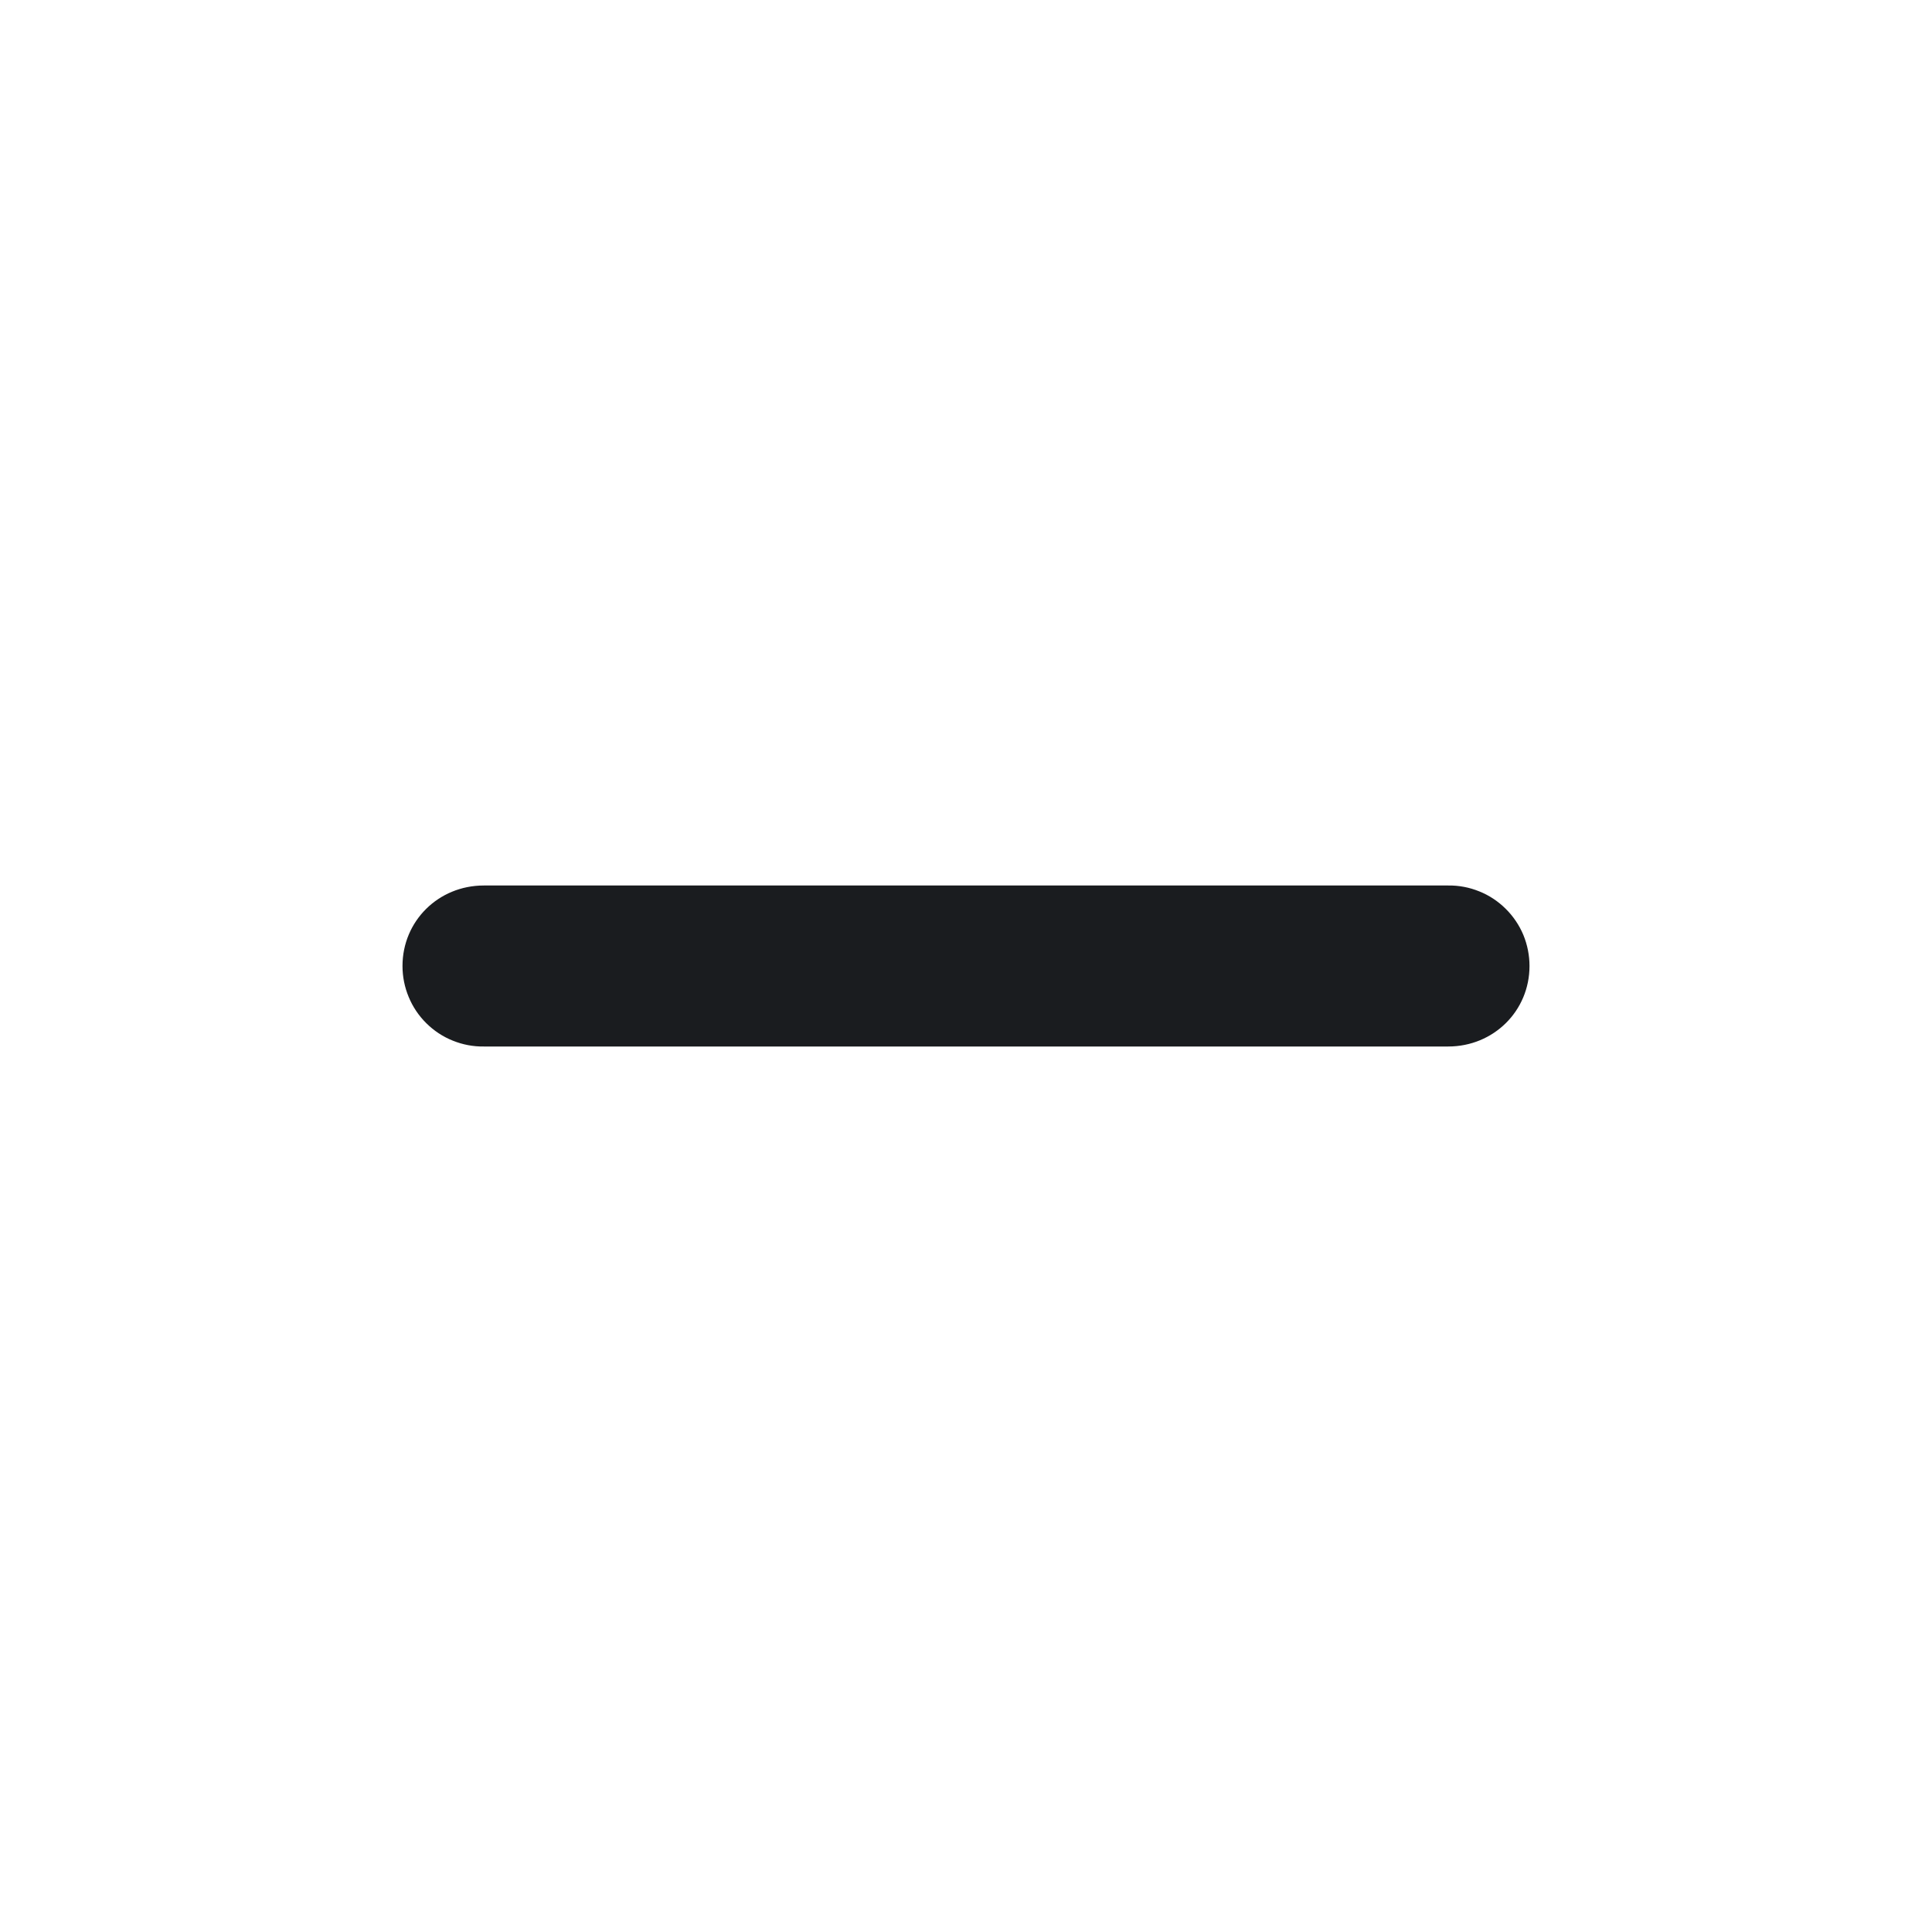 <svg width="24" height="24" viewBox="0 0 24 24" fill="none" xmlns="http://www.w3.org/2000/svg">
<g clip-path="url(#clip0_83_257)">
<path fill-rule="evenodd" clip-rule="evenodd" d="M17.99 13H6.01C5.878 13.002 5.747 12.977 5.624 12.927C5.501 12.878 5.39 12.804 5.296 12.711C5.202 12.618 5.127 12.507 5.077 12.385C5.026 12.263 5 12.132 5 12C5 11.442 5.446 11 6.01 11H17.99C18.122 10.998 18.253 11.023 18.376 11.073C18.499 11.122 18.61 11.196 18.704 11.289C18.798 11.382 18.873 11.493 18.924 11.615C18.974 11.737 19 11.868 19 12C19 12.558 18.554 13 17.99 13Z" fill="#1A1C1F"/>
</g>
<defs>
<clipPath id="clip0_83_257">
<rect width="24" height="24" fill="white"/>
</clipPath>
</defs>
</svg>
